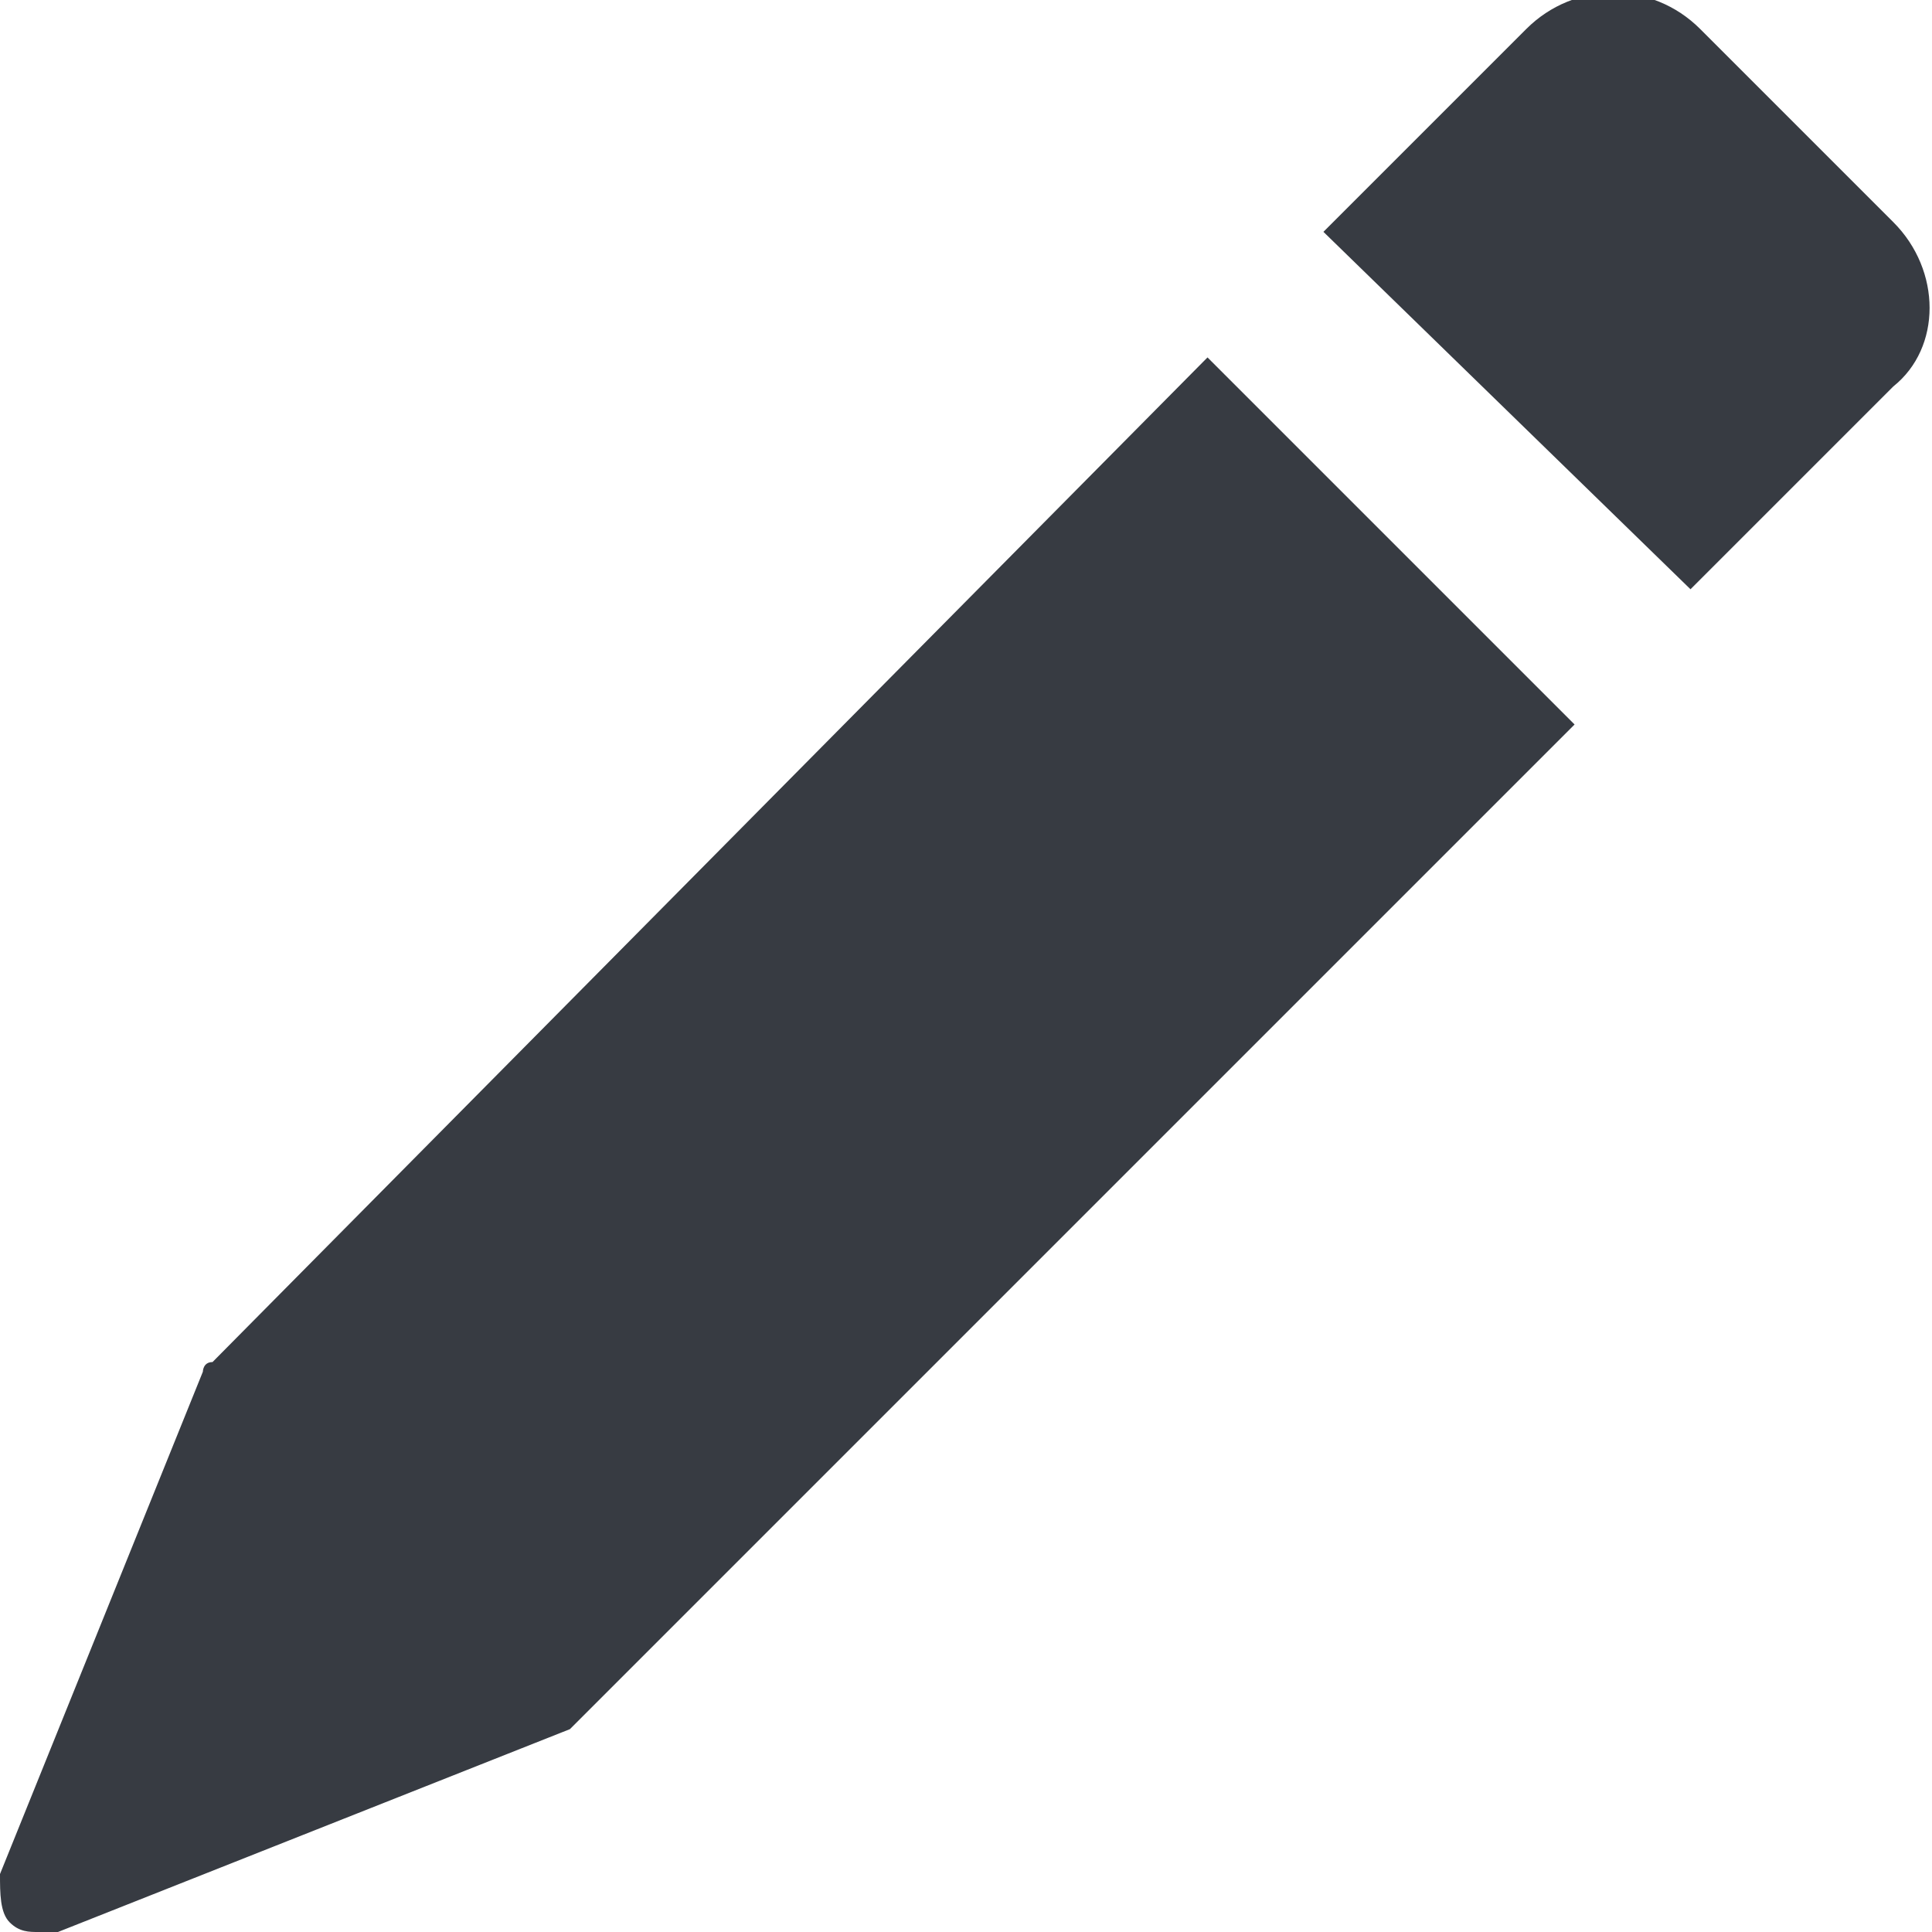 <?xml version="1.0" encoding="utf-8"?>
<!-- Generator: Adobe Illustrator 19.2.1, SVG Export Plug-In . SVG Version: 6.00 Build 0)  -->
<svg version="1.1" id="Layer_1" xmlns="http://www.w3.org/2000/svg" xmlns:xlink="http://www.w3.org/1999/xlink" x="0px" y="0px"
	 viewBox="0 0 20 20" enable-background="new 0 0 20 20" xml:space="preserve">
<path fill="#373B42" d="M16.3,7.5L6,17.8c0,0-0.1,0.1-0.1,0.1L0.6,20c-0.1,0-0.1,0-0.2,0c-0.1,0-0.2,0-0.3-0.1C0,19.8,0,19.6,0,19.4
	l2.1-5.2c0,0,0-0.1,0.1-0.1L12.5,3.7L16.3,7.5z M19.6,2.3l-2-2c-0.5-0.5-1.3-0.5-1.8,0l-2.1,2.1l3.8,3.7l2.1-2.1
	C20.1,3.6,20.1,2.8,19.6,2.3"/>
</svg>
